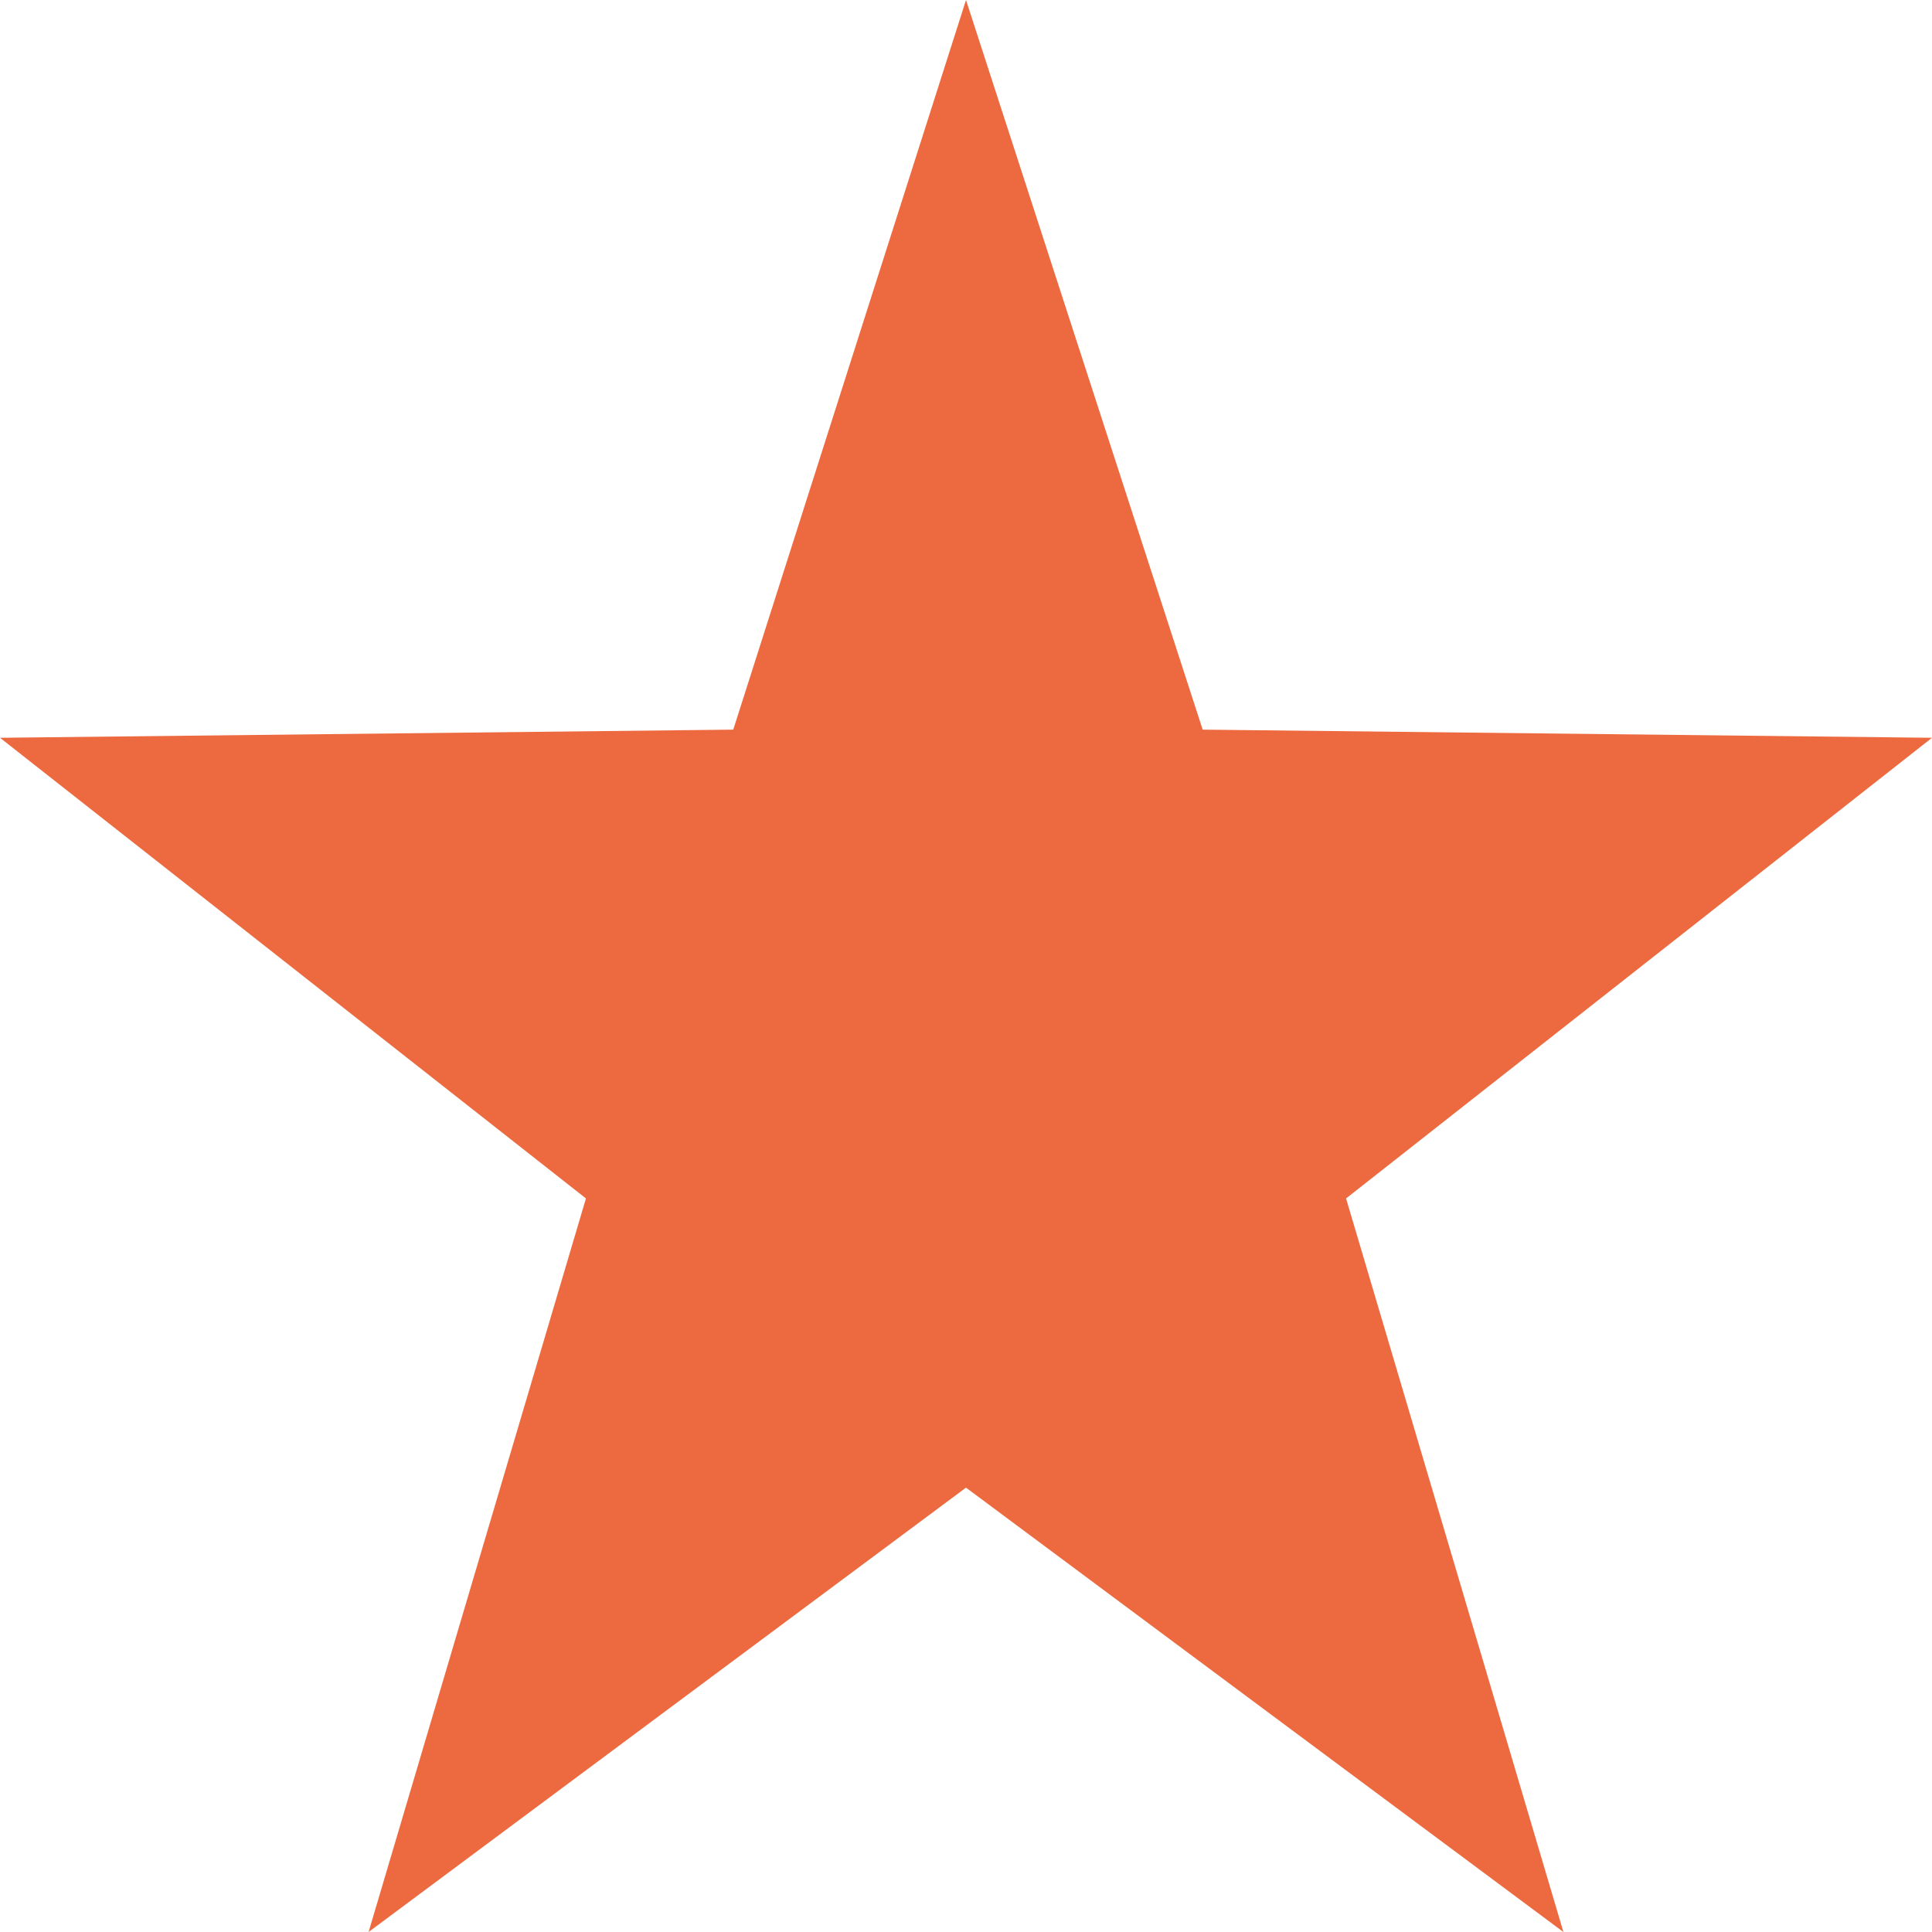 <svg aria-hidden='true' data-name="Layer 1" xmlns="http://www.w3.org/2000/svg" viewBox="0 0 64 64">
  <defs>
    <style>
      .a409cc6a-a6f4-44bf-8463-faac06aa0a36 {
        fill: #ed6a40;
      }
    </style>
  </defs>
  <path class="a409cc6a-a6f4-44bf-8463-faac06aa0a36" d="M32,0l7.84,24.17L64,24.44,44.59,39.7,51.79,64,32,49.28,12.21,64l7.2-24.3L0,24.44l24.29-.27Z"/>
</svg>
